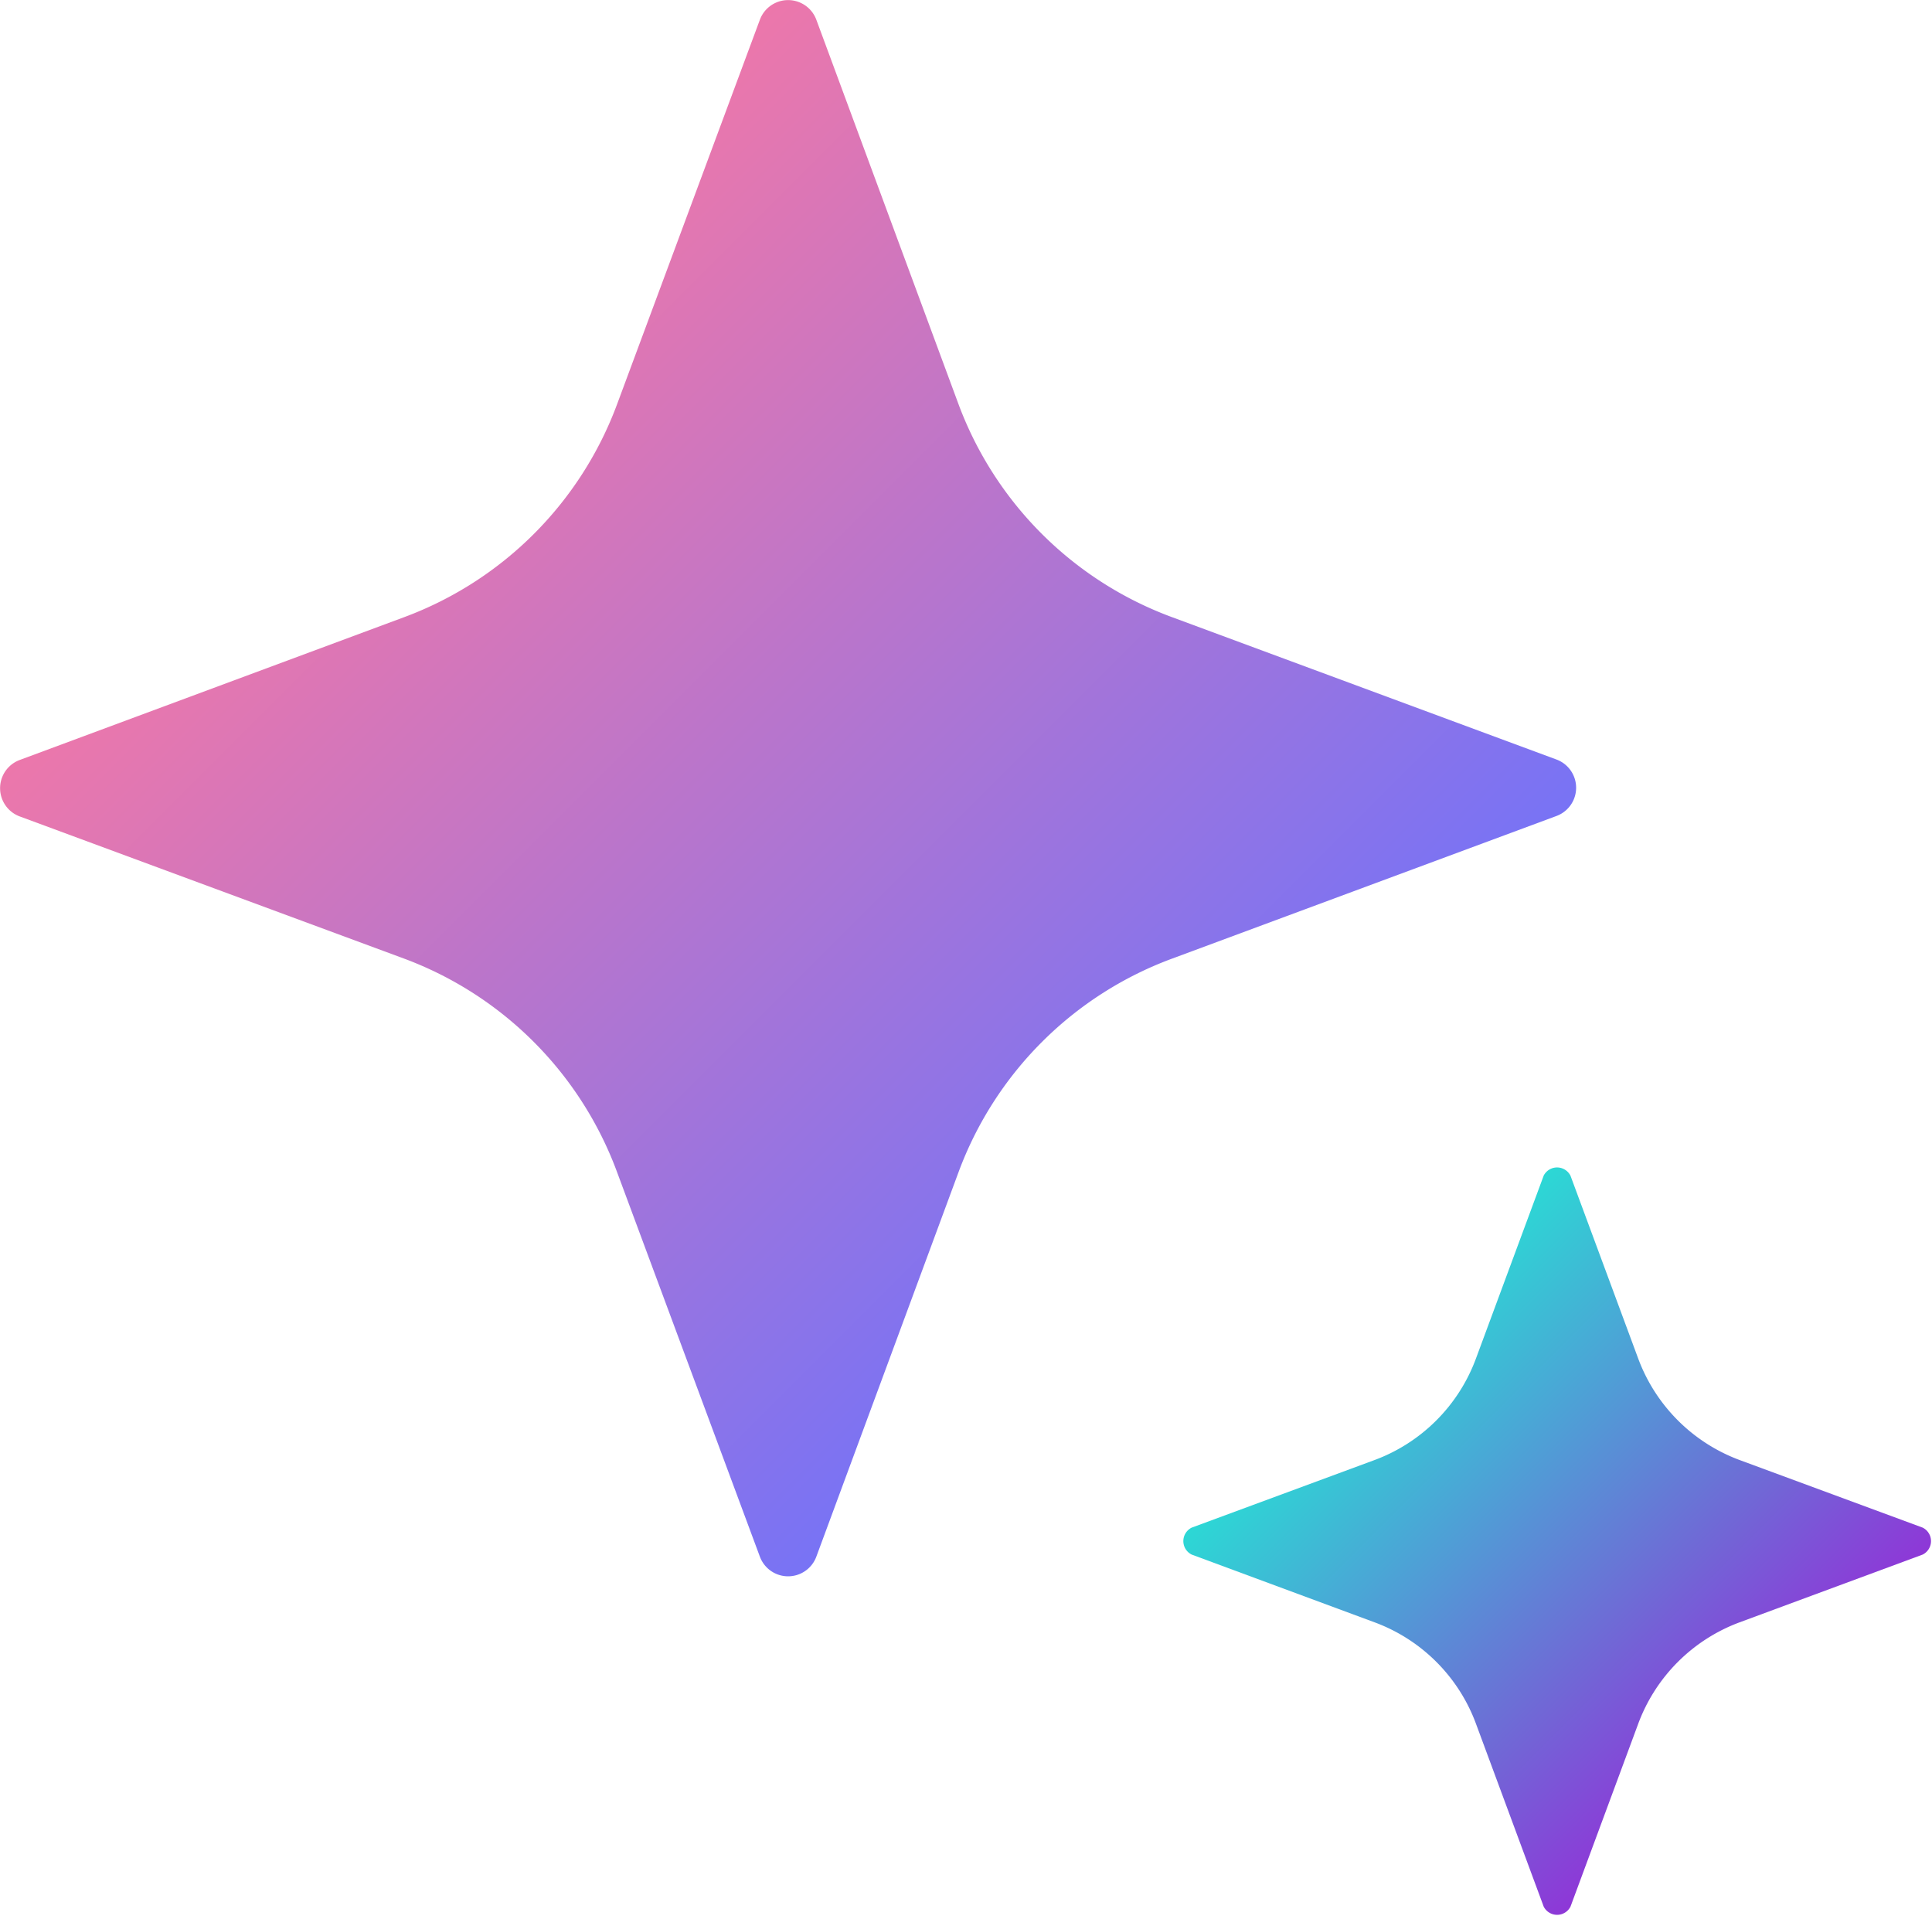 <svg xmlns="http://www.w3.org/2000/svg" xmlns:xlink="http://www.w3.org/1999/xlink" viewBox="0 0 128.37 127.3"><defs><style>.cls-1{fill:url(#未命名漸層_58);}.cls-2{fill:url(#未命名漸層_64);}</style><linearGradient id="未命名漸層_58" x1="25.76" y1="25.76" x2="78.97" y2="78.97" gradientUnits="userSpaceOnUse"><stop offset="0" stop-color="#ec77ab"/><stop offset="1" stop-color="#7873f5"/></linearGradient><linearGradient id="未命名漸層_64" x1="90.81" y1="89.74" x2="116.11" y2="115.05" gradientUnits="userSpaceOnUse"><stop offset="0" stop-color="#2cd8d5"/><stop offset="1" stop-color="#8e37d7"/></linearGradient></defs><g id="圖層_2" data-name="圖層 2"><g id="圖層_1-2" data-name="圖層 1"><path class="cls-1" d="M54.24,1.31l9.45,25.55A24,24,0,0,0,77.87,41l25.55,9.46a2,2,0,0,1,0,3.75L77.87,63.69A24,24,0,0,0,63.69,77.87l-9.45,25.55a2,2,0,0,1-3.75,0L41,77.87A24,24,0,0,0,26.86,63.69L1.31,54.24a2,2,0,0,1,0-3.75L26.86,41A24,24,0,0,0,41,26.86L50.49,1.31A2,2,0,0,1,54.24,1.31Z"/><path class="cls-2" d="M104.35,78.11l4.5,12.15A11.44,11.44,0,0,0,115.59,97l12.16,4.49a1,1,0,0,1,0,1.79l-12.16,4.5a11.42,11.42,0,0,0-6.74,6.74l-4.5,12.15a1,1,0,0,1-1.78,0l-4.5-12.15a11.39,11.39,0,0,0-6.74-6.74l-12.15-4.5a1,1,0,0,1,0-1.79L91.33,97a11.41,11.41,0,0,0,6.74-6.75l4.5-12.15A1,1,0,0,1,104.35,78.11Z"/></g></g></svg>